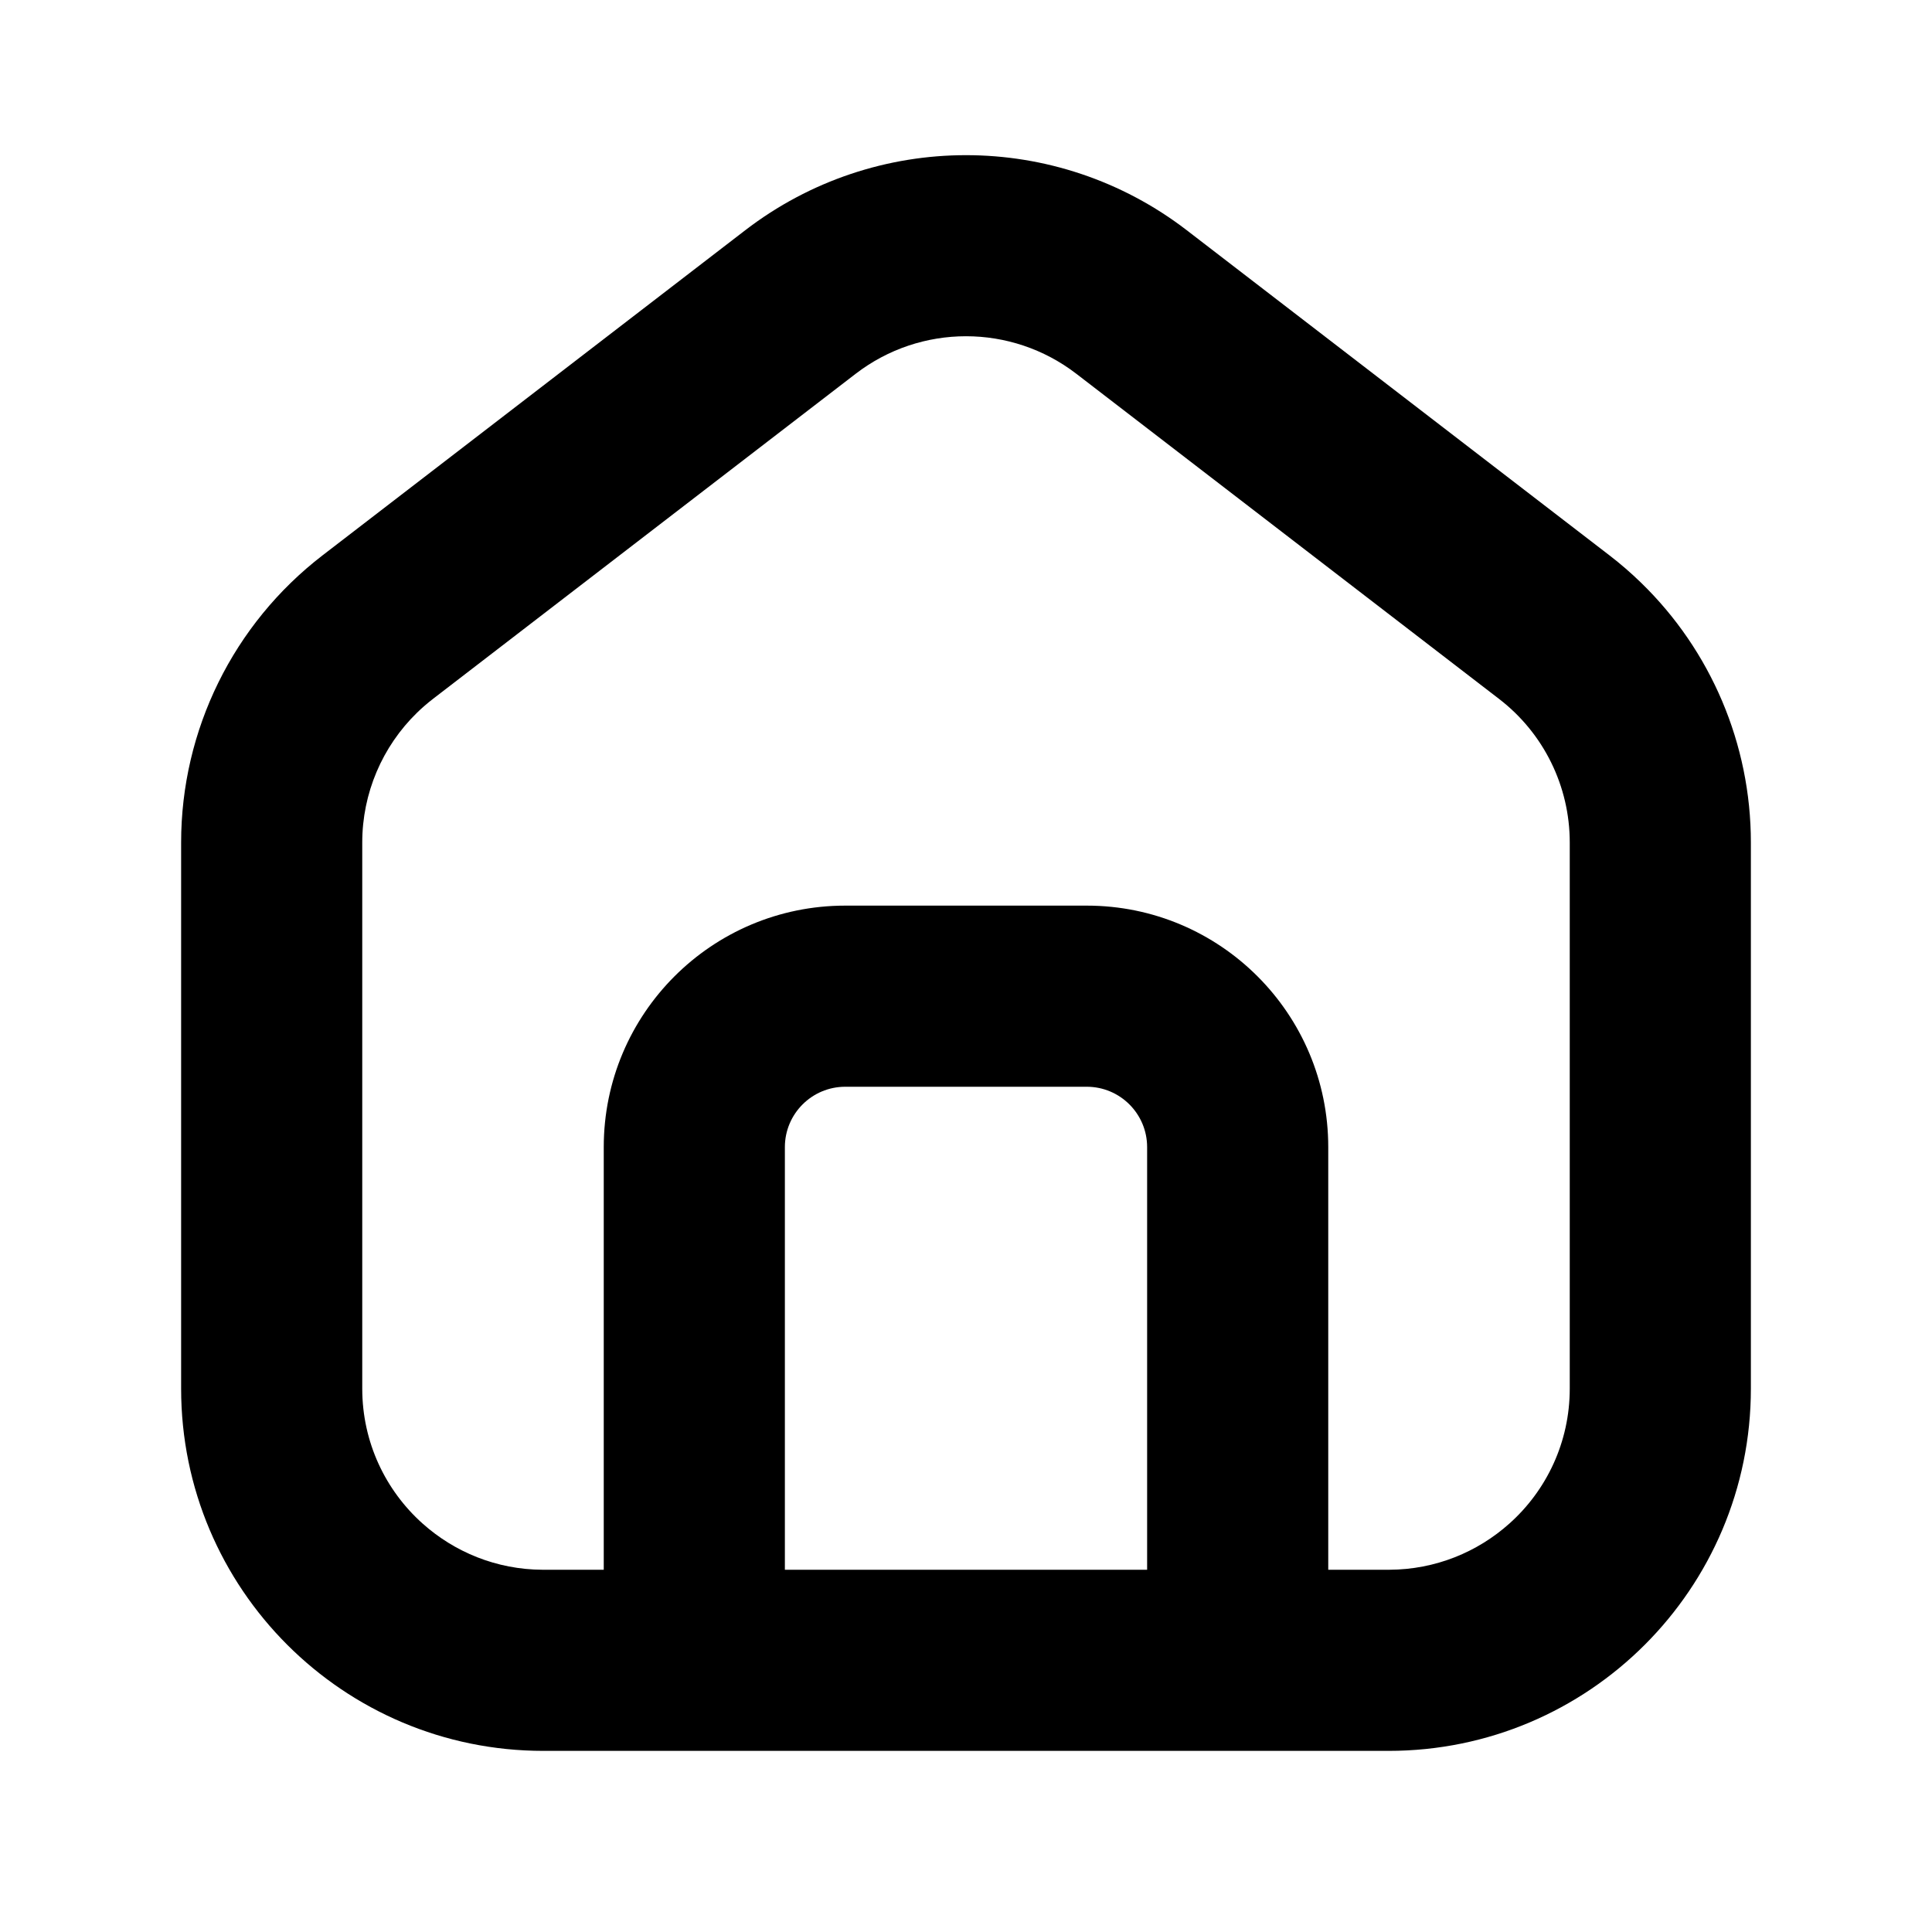 <svg width="20" height="20" viewBox="0 0 20 20" fill="none" xmlns="http://www.w3.org/2000/svg">
<path fill-rule="evenodd" clip-rule="evenodd" d="M15.625 15.772C16.009 15.429 16.25 14.93 16.25 14.375V8.721C16.25 8.139 15.98 7.59 15.518 7.235L11.143 3.87C10.469 3.351 9.531 3.351 8.857 3.87L4.482 7.235C4.424 7.28 4.369 7.327 4.318 7.377C3.957 7.728 3.75 8.212 3.75 8.721V14.375C3.75 14.93 3.991 15.429 4.375 15.772C4.705 16.067 5.14 16.248 5.616 16.25C5.619 16.25 5.622 16.25 5.625 16.25L6.25 16.25V11.875C6.25 10.494 7.369 9.375 8.75 9.375H11.25C12.631 9.375 13.75 10.494 13.75 11.875V16.25H14.375C14.378 16.25 14.381 16.25 14.383 16.25C14.86 16.248 15.295 16.067 15.625 15.772ZM18.125 14.375C18.125 16.446 16.446 18.125 14.375 18.125H5.625C3.554 18.125 1.875 16.446 1.875 14.375V8.721C1.875 7.557 2.416 6.459 3.339 5.749L7.714 2.384C9.062 1.347 10.938 1.347 12.286 2.384L16.661 5.749C16.777 5.838 16.886 5.933 16.989 6.033C17.711 6.734 18.125 7.703 18.125 8.721V14.375ZM11.875 11.875C11.875 11.53 11.595 11.25 11.25 11.25H8.75C8.405 11.25 8.125 11.53 8.125 11.875V16.25H11.875V11.875Z" fill="black"/>
</svg>
